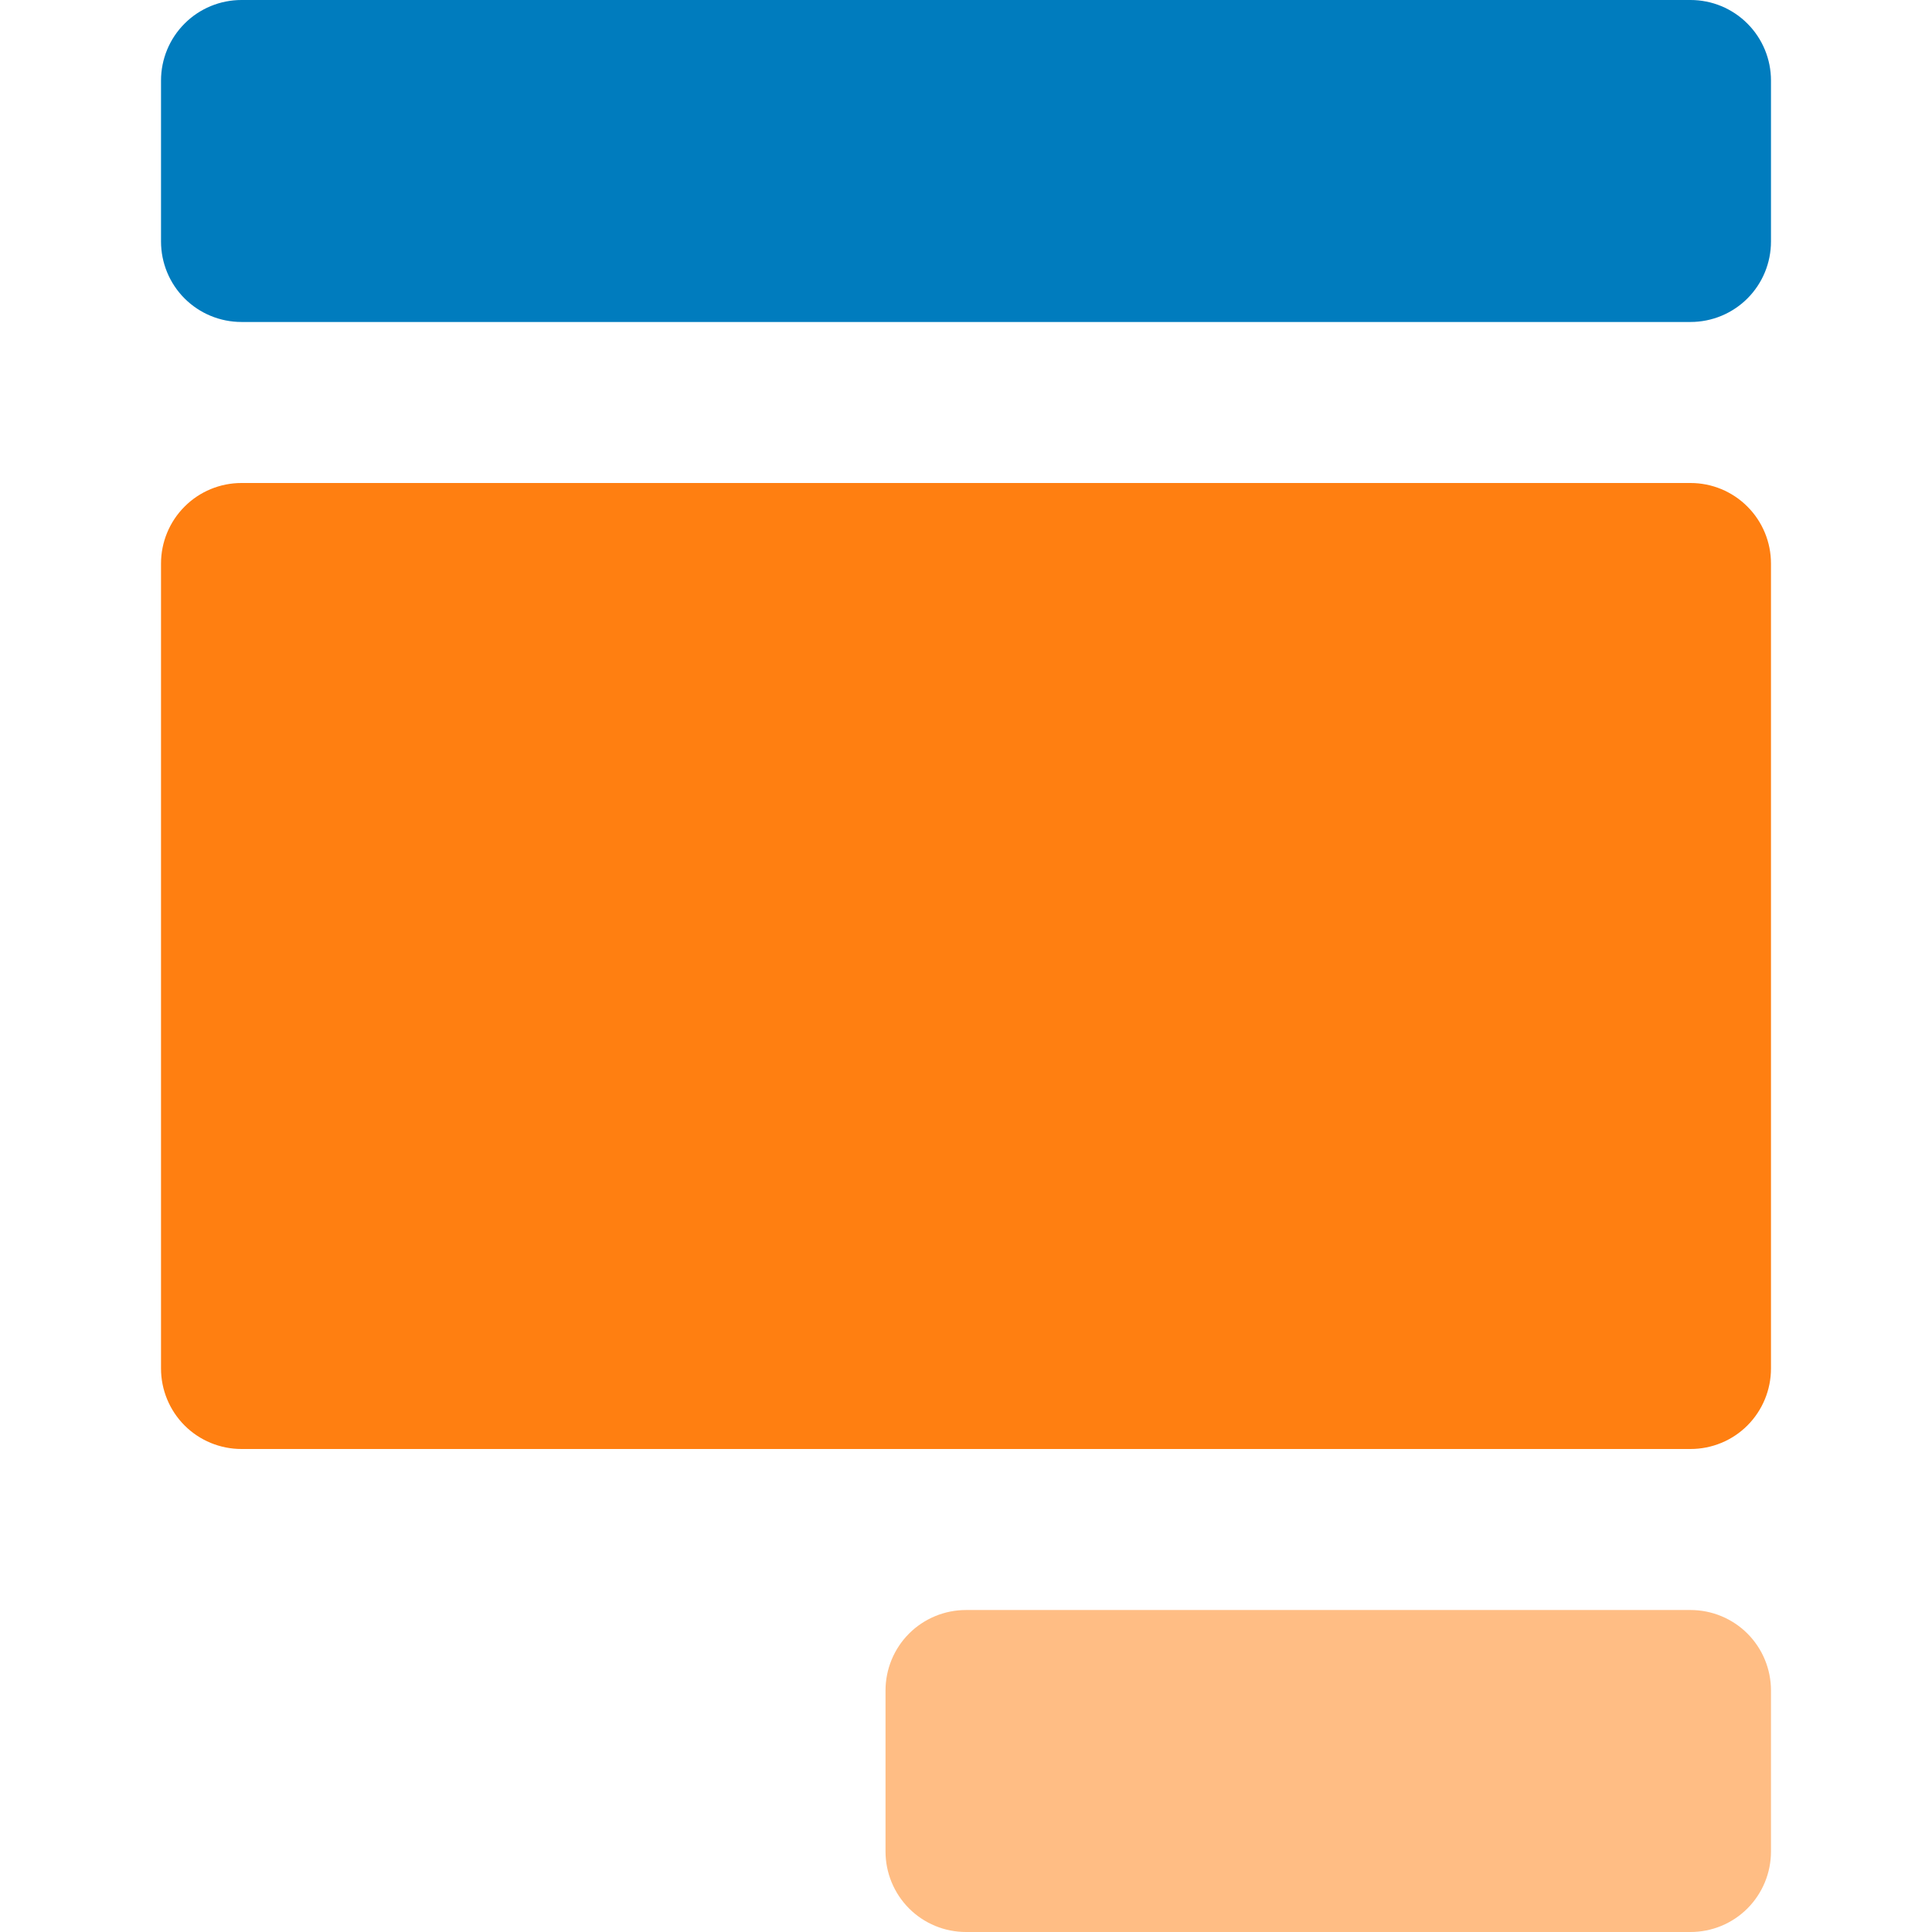 <svg width="32" height="32" viewBox="0 0 32 32" fill="none" xmlns="http://www.w3.org/2000/svg">
<path d="M28 32H16C15.646 32 15.307 31.86 15.057 31.61C14.807 31.359 14.667 31.02 14.667 30.667V28C14.667 27.646 14.807 27.307 15.057 27.057C15.307 26.807 15.646 26.667 16 26.667H28C28.354 26.667 28.693 26.807 28.943 27.057C29.193 27.307 29.333 27.646 29.333 28V30.667C29.333 31.02 29.193 31.359 28.943 31.61C28.693 31.86 28.354 32 28 32Z" fill="#FFBD84"/>
<path d="M28 0H4C3.646 0 3.307 0.14 3.057 0.391C2.807 0.641 2.667 0.98 2.667 1.333V4C2.667 4.354 2.807 4.693 3.057 4.943C3.307 5.193 3.646 5.333 4 5.333H28C28.354 5.333 28.693 5.193 28.943 4.943C29.193 4.693 29.333 4.354 29.333 4V1.333C29.333 0.98 29.193 0.641 28.943 0.391C28.693 0.14 28.354 0 28 0Z" fill="#007CBE"/>
<path d="M28 8H4C3.646 8 3.307 8.14 3.057 8.391C2.807 8.641 2.667 8.98 2.667 9.333V22.667C2.667 23.02 2.807 23.359 3.057 23.61C3.307 23.86 3.646 24 4 24H28C28.354 24 28.693 23.86 28.943 23.61C29.193 23.359 29.333 23.02 29.333 22.667V9.333C29.333 8.98 29.193 8.641 28.943 8.391C28.693 8.14 28.354 8 28 8Z" fill="#FF7F11"/>
</svg>

